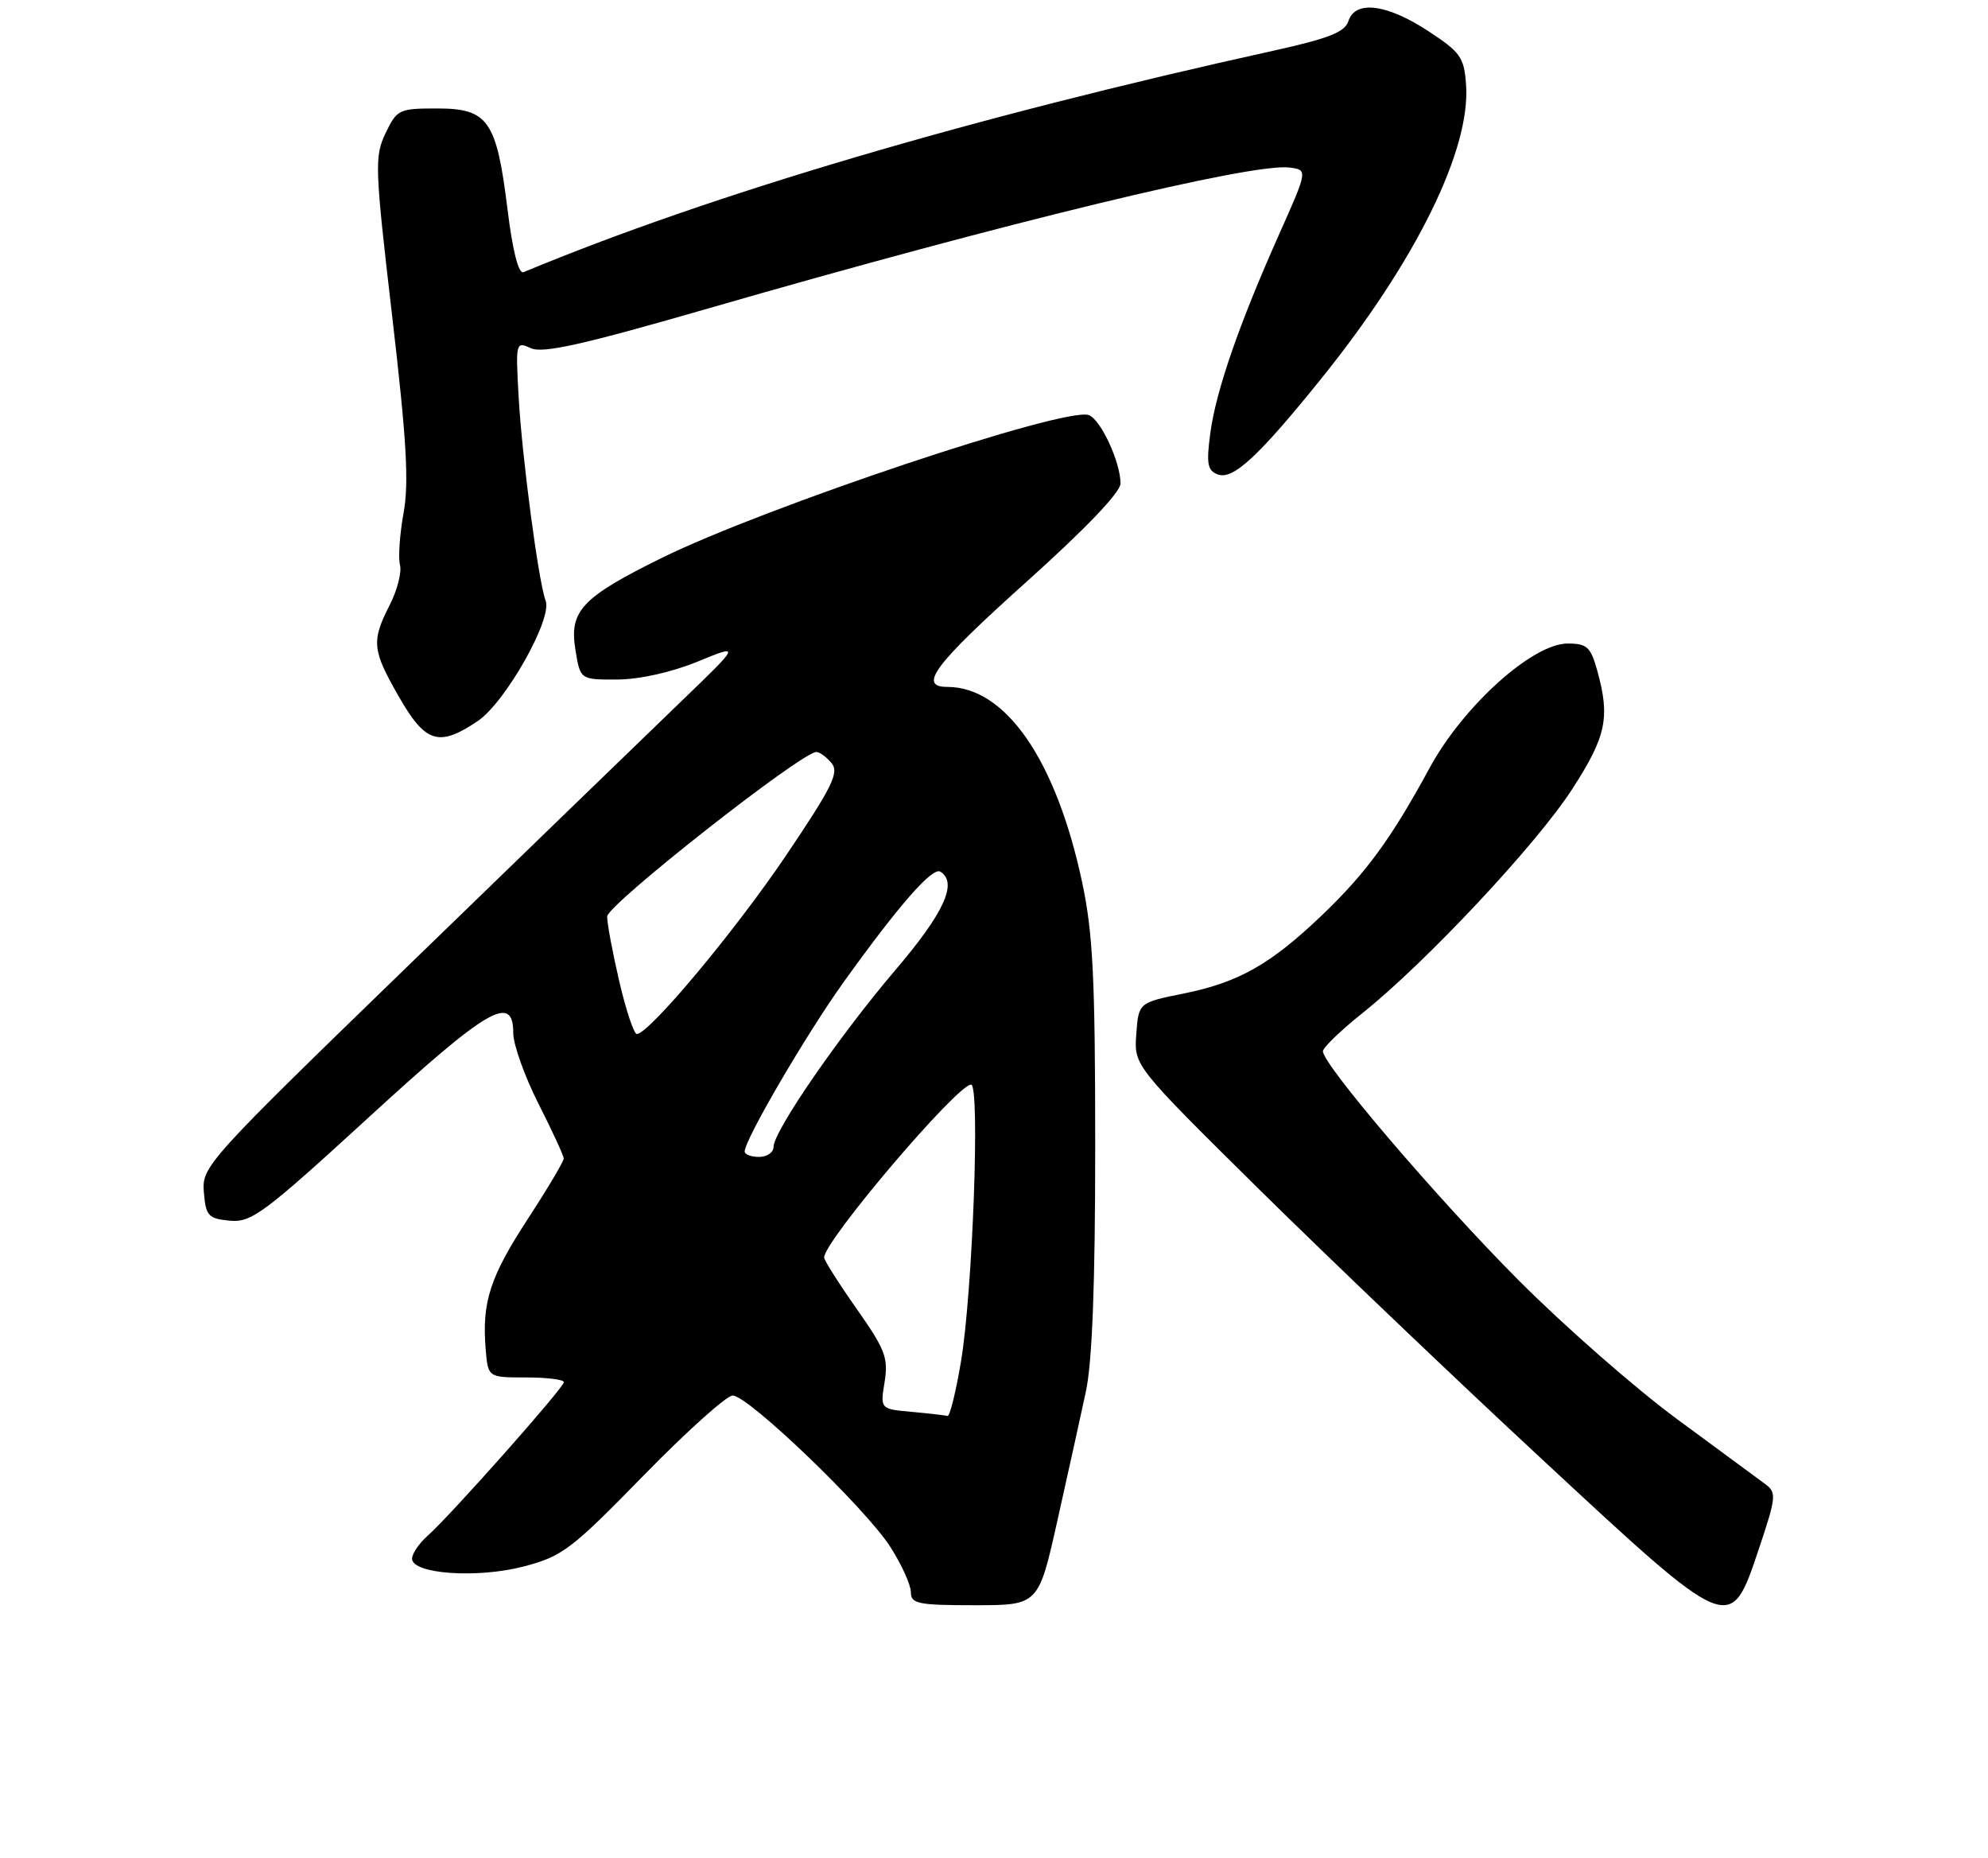 <?xml version="1.0" encoding="UTF-8" standalone="no"?>
<!DOCTYPE svg PUBLIC "-//W3C//DTD SVG 1.1//EN" "http://www.w3.org/Graphics/SVG/1.1/DTD/svg11.dtd" >
<svg xmlns="http://www.w3.org/2000/svg" xmlns:xlink="http://www.w3.org/1999/xlink" version="1.1" viewBox="0 0 275 257">
 <g >
 <path fill="currentColor"
d=" M 146.28 210.25 C 147.73 203.79 149.49 195.80 150.20 192.50 C 151.09 188.39 151.50 177.70 151.50 158.50 C 151.50 135.26 151.19 129.06 149.69 122.00 C 146.08 105.09 139.11 95.00 131.05 95.00 C 126.92 95.00 129.27 91.88 142.00 80.46 C 150.16 73.14 155.00 68.08 155.00 66.87 C 155.00 63.92 152.28 58.04 150.62 57.41 C 147.45 56.19 105.84 70.11 91.50 77.18 C 80.50 82.61 78.73 84.48 79.59 89.81 C 80.26 94.00 80.26 94.00 85.38 93.98 C 88.47 93.96 92.88 92.98 96.50 91.50 C 102.50 89.04 102.50 89.04 93.95 97.27 C 89.25 101.80 72.46 118.05 56.65 133.38 C 28.52 160.65 27.90 161.34 28.20 164.88 C 28.47 168.17 28.80 168.53 31.78 168.82 C 34.78 169.10 36.47 167.84 50.96 154.57 C 67.52 139.39 71.00 137.36 71.00 142.88 C 71.00 144.46 72.57 148.85 74.48 152.63 C 76.40 156.41 77.97 159.82 77.98 160.22 C 77.99 160.61 75.76 164.36 73.03 168.55 C 67.79 176.58 66.65 180.08 67.18 186.54 C 67.50 190.50 67.50 190.50 72.75 190.50 C 75.64 190.50 78.00 190.79 78.00 191.15 C 78.00 191.92 62.32 209.59 59.15 212.40 C 57.97 213.45 57.00 214.87 57.00 215.56 C 57.00 217.69 66.03 218.32 72.45 216.64 C 77.78 215.25 79.03 214.30 89.02 204.07 C 94.97 197.98 100.51 193.00 101.35 193.00 C 103.50 193.00 119.78 208.63 123.17 213.95 C 124.73 216.39 126.00 219.20 126.00 220.20 C 126.00 221.80 126.99 222.00 134.83 222.00 C 143.66 222.00 143.66 222.00 146.28 210.25 Z  M 243.29 214.25 C 245.71 207.04 245.77 206.41 244.19 205.25 C 243.26 204.56 237.78 200.52 232.00 196.27 C 226.22 192.02 216.32 183.34 210.00 176.99 C 198.84 165.78 183.00 147.24 183.00 145.39 C 183.00 144.89 185.46 142.51 188.47 140.11 C 197.23 133.12 212.52 116.80 217.46 109.17 C 222.20 101.84 222.75 99.25 220.95 92.75 C 220.03 89.46 219.53 89.00 216.85 89.00 C 212.00 89.00 202.39 97.66 197.75 106.22 C 192.43 116.01 188.99 120.72 182.84 126.60 C 175.76 133.36 171.37 135.85 163.80 137.39 C 157.50 138.66 157.50 138.66 157.18 143.03 C 156.87 147.39 156.87 147.39 174.18 164.49 C 183.71 173.89 201.30 190.68 213.28 201.79 C 239.53 226.16 239.32 226.07 243.29 214.25 Z  M 66.09 99.72 C 69.91 97.14 76.44 85.59 75.48 83.08 C 74.50 80.54 72.20 63.16 71.74 54.84 C 71.32 47.32 71.35 47.20 73.45 48.16 C 75.10 48.91 80.74 47.64 98.14 42.61 C 139.09 30.78 173.20 22.52 178.37 23.17 C 180.91 23.50 180.91 23.50 176.98 32.32 C 171.40 44.81 168.19 54.09 167.42 59.93 C 166.86 64.12 167.03 65.07 168.43 65.61 C 170.53 66.42 174.02 63.21 182.66 52.50 C 195.82 36.20 203.46 20.72 202.80 11.70 C 202.53 7.91 202.03 7.21 197.51 4.26 C 191.80 0.53 187.45 0.00 186.52 2.93 C 186.04 4.44 183.80 5.32 176.21 7.00 C 134.40 16.22 98.34 26.86 72.42 37.64 C 71.73 37.92 70.92 34.75 70.20 28.93 C 68.69 16.66 67.53 15.00 60.46 15.00 C 55.19 15.00 54.90 15.14 53.33 18.43 C 51.79 21.66 51.85 23.15 54.25 43.74 C 56.25 60.88 56.59 66.77 55.82 70.97 C 55.29 73.91 55.07 77.14 55.33 78.14 C 55.59 79.14 54.95 81.64 53.90 83.69 C 51.35 88.70 51.47 89.90 55.21 96.41 C 58.87 102.78 60.71 103.34 66.09 99.72 Z  M 126.13 195.26 C 121.76 194.87 121.76 194.87 122.37 191.11 C 122.90 187.79 122.44 186.60 118.48 180.98 C 116.02 177.48 114.00 174.29 114.00 173.91 C 114.00 171.63 132.39 150.00 134.33 150.00 C 135.59 150.00 134.55 178.63 132.94 188.25 C 132.23 192.51 131.38 195.92 131.07 195.83 C 130.76 195.73 128.53 195.48 126.13 195.26 Z  M 103.01 159.25 C 103.05 157.54 111.58 142.95 116.79 135.70 C 124.42 125.08 128.99 119.88 130.08 120.55 C 132.52 122.06 130.60 126.25 123.87 134.14 C 116.08 143.28 107.00 156.46 107.00 158.63 C 107.00 159.38 106.10 160.00 105.00 160.00 C 103.90 160.00 103.01 159.66 103.01 159.25 Z  M 85.67 135.75 C 84.74 131.76 83.98 127.71 83.99 126.75 C 84.00 125.13 110.88 104.00 112.93 104.00 C 113.38 104.00 114.33 104.69 115.03 105.54 C 116.11 106.84 115.13 108.82 108.74 118.30 C 101.72 128.71 89.78 143.00 88.09 143.00 C 87.69 143.00 86.60 139.74 85.67 135.75 Z "/>
</g>
</svg>